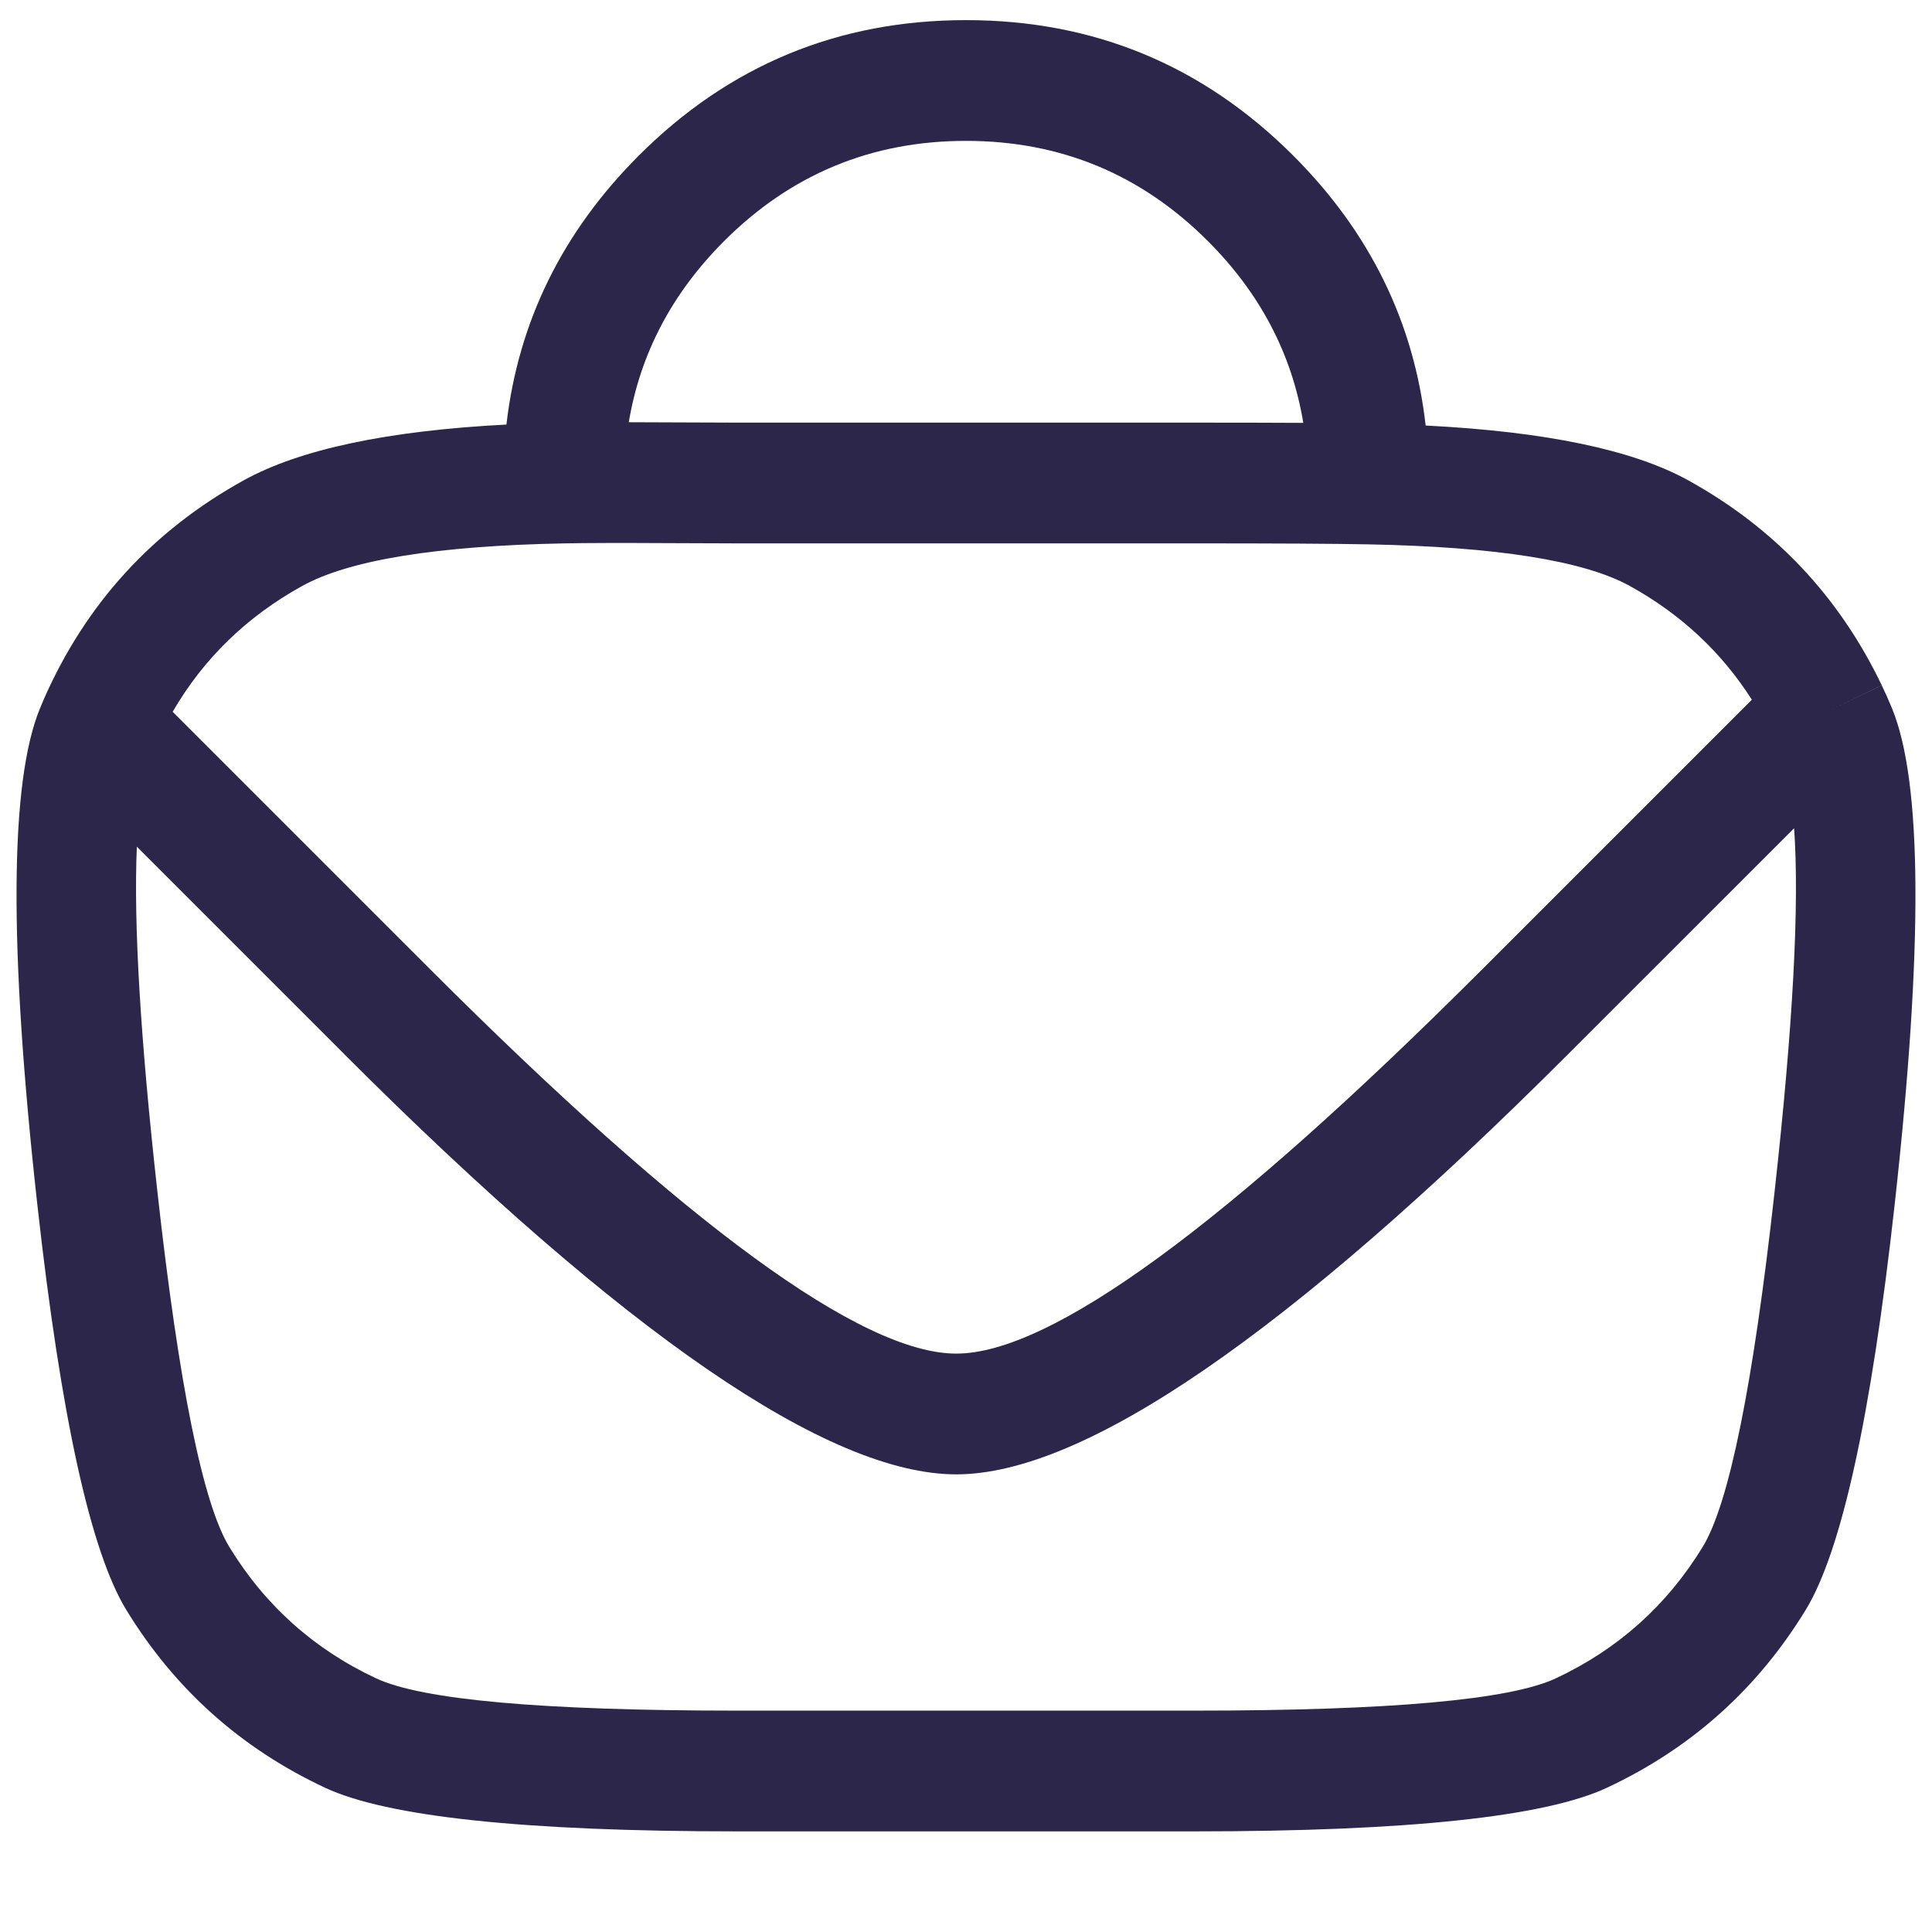 <svg xmlns="http://www.w3.org/2000/svg" width="24" height="24" viewBox="0 0 24 24">
  <defs/>
  <path fill="#2D264B" d="M6.291,5.274 Q6.513,3.356 7.934,1.934 Q9.618,0.25 12,0.25 Q14.382,0.25 16.066,1.934 Q17.492,3.36 17.71,5.286 Q19.943,5.399 20.97,5.966 Q22.581,6.855 23.376,8.513 L22.7,8.838 L23.376,8.514 Q23.443,8.652 23.501,8.794 Q24.07,10.162 23.536,14.965 L23.536,14.966 L23.536,14.966 Q23.098,18.907 22.431,19.999 Q21.529,21.474 19.964,22.207 Q18.805,22.75 14.84,22.75 L9.16,22.75 Q5.195,22.75 4.036,22.207 Q2.471,21.474 1.569,19.999 Q0.902,18.907 0.464,14.966 L0.464,14.966 L0.464,14.966 Q-0.07,10.162 0.499,8.794 Q0.521,8.74 0.544,8.687 L0.544,8.687 Q1.327,6.906 3.029,5.966 Q4.074,5.389 6.291,5.274 Z M2.145,8.842 L5.338,12.035 L5.338,12.035 Q10.118,16.815 11.879,16.815 Q13.639,16.815 18.419,12.035 L21.762,8.692 Q21.196,7.804 20.246,7.279 Q19.389,6.807 16.986,6.762 Q16.368,6.75 14.84,6.75 L9.16,6.75 Q8.869,6.75 8.332,6.747 Q7.414,6.742 7.014,6.75 Q4.632,6.795 3.754,7.279 Q2.72,7.851 2.145,8.842 Z M22.287,10.289 L19.48,13.095 Q14.26,18.315 11.879,18.315 Q9.497,18.315 4.277,13.096 L4.277,13.095 L1.7,10.518 Q1.638,11.951 1.955,14.801 L1.955,14.801 L1.955,14.801 Q2.356,18.41 2.849,19.217 Q3.515,20.307 4.672,20.849 Q5.529,21.25 9.16,21.25 L14.84,21.25 Q18.471,21.25 19.327,20.849 Q20.484,20.307 21.151,19.217 Q21.644,18.41 22.045,14.801 L22.045,14.801 L22.045,14.799 Q22.388,11.712 22.287,10.289 Z M16.19,5.253 Q15.977,3.967 15.005,2.995 Q13.76,1.75 12,1.75 Q10.24,1.75 8.995,2.995 Q8.026,3.964 7.811,5.245 Q8.051,5.246 8.34,5.247 Q8.873,5.25 9.16,5.25 L14.84,5.25 Q15.636,5.25 16.19,5.253 Z"/>
</svg>

